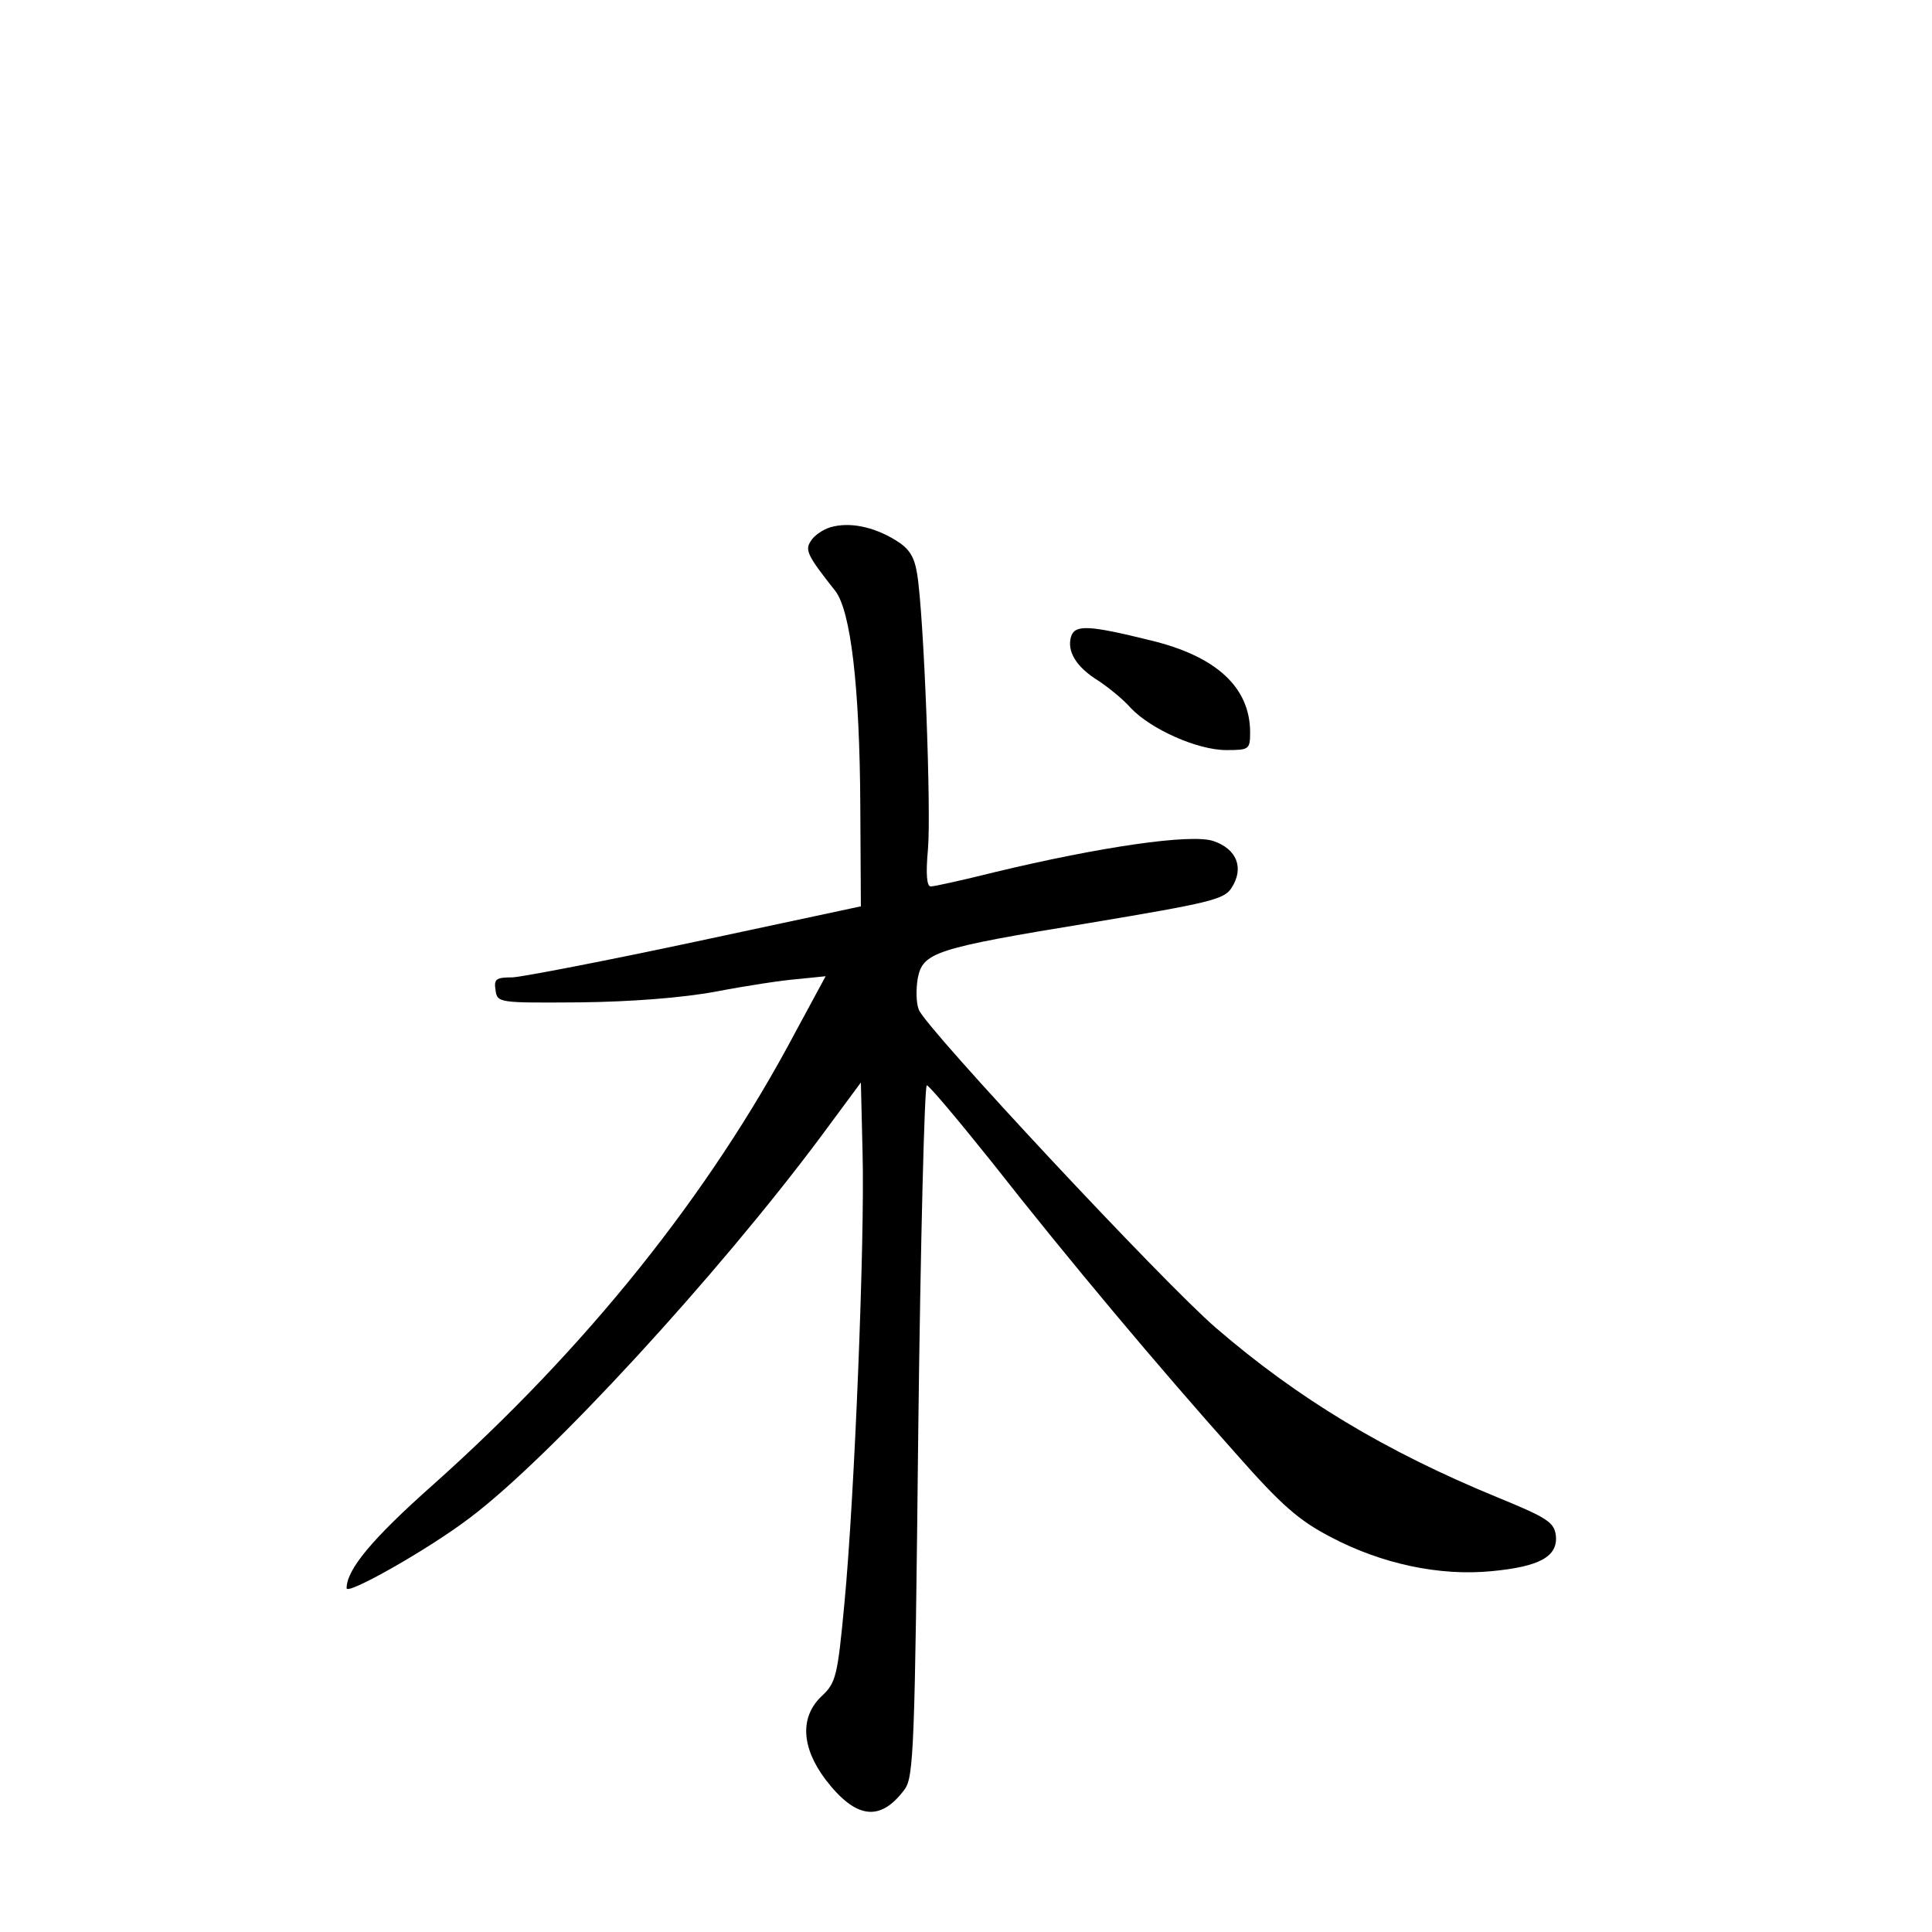 <?xml version="1.0" standalone="no"?>
<!DOCTYPE svg PUBLIC "-//W3C//DTD SVG 20010904//EN"
 "http://www.w3.org/TR/2001/REC-SVG-20010904/DTD/svg10.dtd">
<svg version="1.0" xmlns="http://www.w3.org/2000/svg"
 width="340pt" height="340pt" viewBox="0 0 340 340"
 preserveAspectRatio="xMidYMid meet">
<g transform="translate(0,340) scale(0.1,-0.1)"
fill="#000000" stroke="none">
<path d="M1461 2472 c-13 -4 -29 -15 -34 -24 -11 -16 -6 -26 43 -88 27 -35 43
-167 44 -380 l1 -175 -290 -62 c-159 -34 -305 -62 -323 -63 -29 0 -33 -3 -30
-22 3 -23 5 -23 148 -22 90 1 181 8 240 19 52 10 117 20 144 22 l49 5 -53 -98
c-152 -287 -369 -557 -638 -797 -107 -95 -152 -149 -152 -182 0 -13 145 69
217 124 141 106 435 426 617 670 l71 96 3 -125 c4 -151 -14 -603 -32 -792 -12
-128 -15 -139 -39 -162 -40 -37 -37 -91 6 -148 53 -69 96 -75 139 -17 16 22
18 72 24 632 4 334 11 607 15 607 4 0 56 -62 116 -137 131 -167 292 -359 427
-510 81 -92 112 -119 168 -148 89 -47 191 -69 283 -60 85 8 117 26 113 63 -3
23 -15 31 -103 67 -197 81 -350 173 -495 298 -90 77 -512 529 -523 560 -5 12
-5 37 -2 55 9 46 29 53 304 98 209 35 235 41 248 61 23 35 10 69 -32 83 -39
13 -198 -10 -385 -55 -56 -14 -106 -25 -112 -25 -7 0 -9 21 -5 65 6 66 -7 412
-19 485 -5 31 -14 45 -39 60 -38 23 -80 32 -114 22z"/>
<path d="M1885 2280 c-8 -26 9 -54 48 -78 18 -12 44 -33 57 -48 35 -37 117
-74 168 -74 40 0 42 1 42 31 0 79 -59 134 -175 162 -109 27 -133 28 -140 7z"/>
</g>
</svg>
